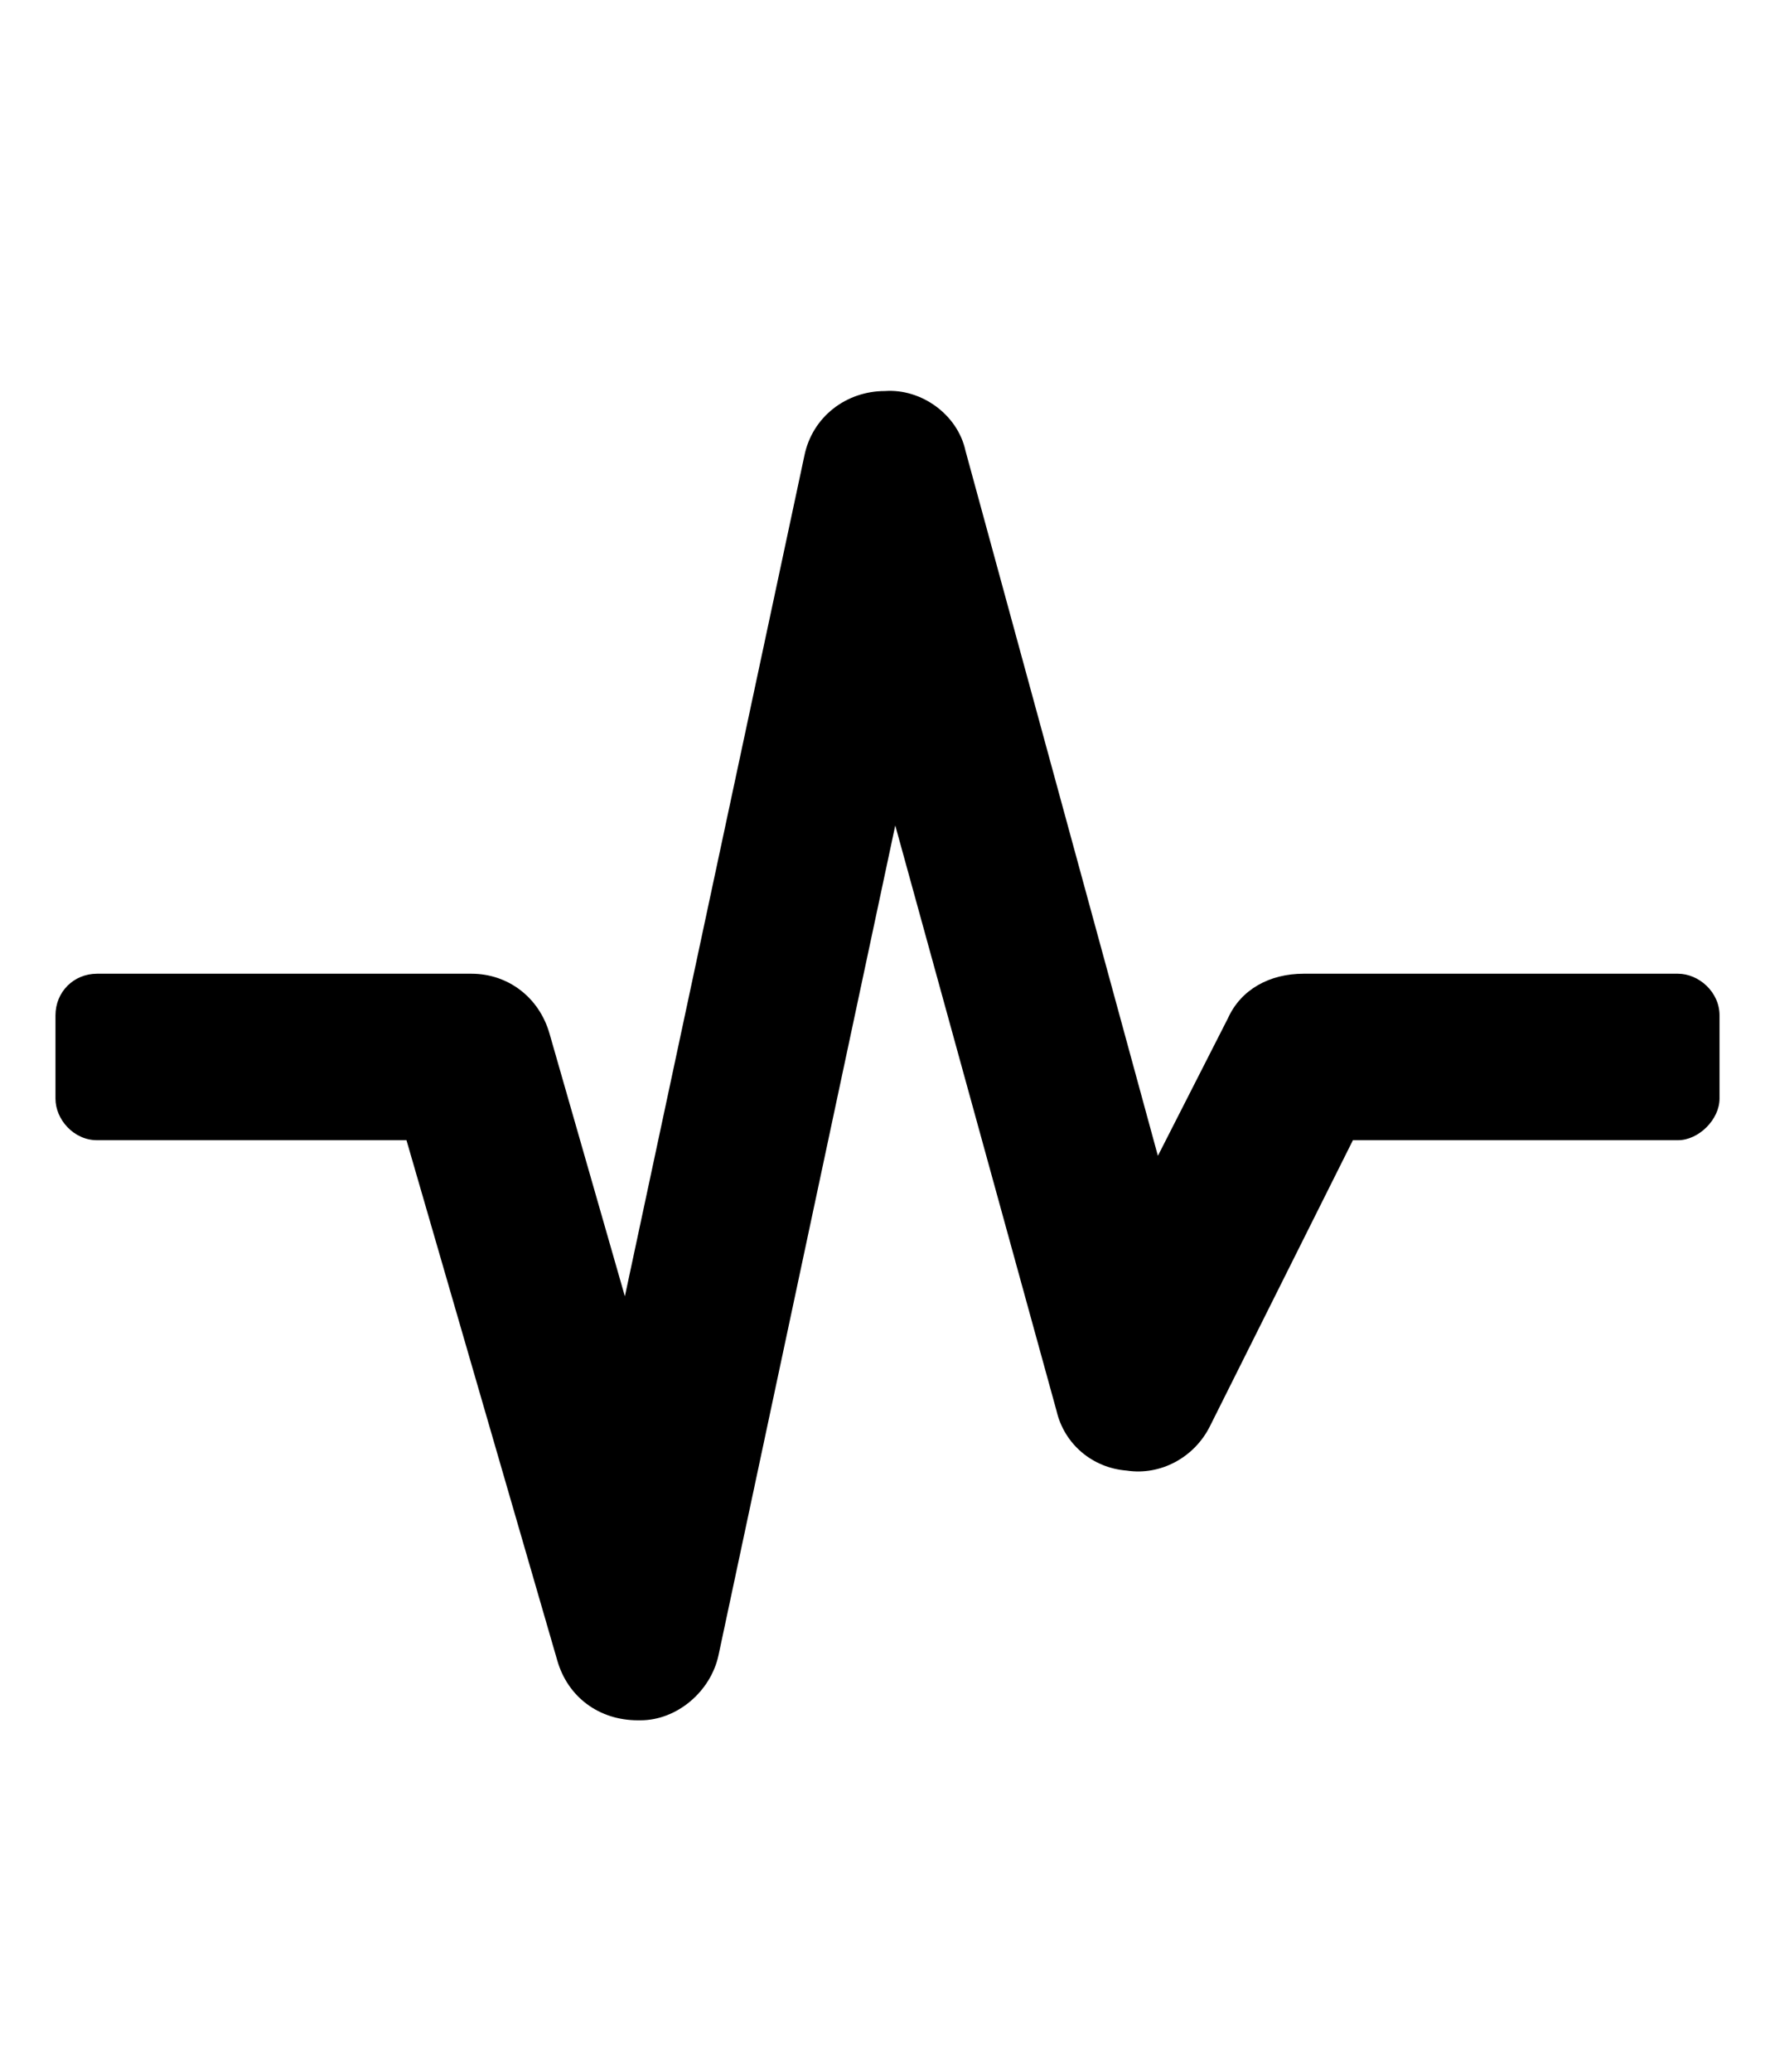 <svg viewBox="0 0 24 28" fill="none" xmlns="http://www.w3.org/2000/svg">
<path d="M23.25 13.723C23.25 13.406 22.969 13.16 22.688 13.16H17.625C17.168 13.16 16.781 13.371 16.605 13.758L15.656 15.621L13.055 6.094C12.949 5.602 12.457 5.25 11.965 5.285C11.438 5.285 10.98 5.637 10.875 6.164L8.449 17.52L7.43 13.969C7.289 13.477 6.867 13.16 6.375 13.16H1.312C0.996 13.16 0.75 13.406 0.75 13.723V14.848C0.75 15.129 0.996 15.41 1.312 15.41H5.496L7.535 22.441C7.676 22.934 8.098 23.25 8.625 23.25H8.66C9.152 23.25 9.609 22.863 9.715 22.371L12.105 11.156L14.285 19.066C14.391 19.523 14.777 19.84 15.234 19.875C15.691 19.945 16.148 19.699 16.359 19.277L18.293 15.41H22.688C22.969 15.41 23.25 15.129 23.25 14.848V13.723Z" fill="currentColor"/>
</svg>
